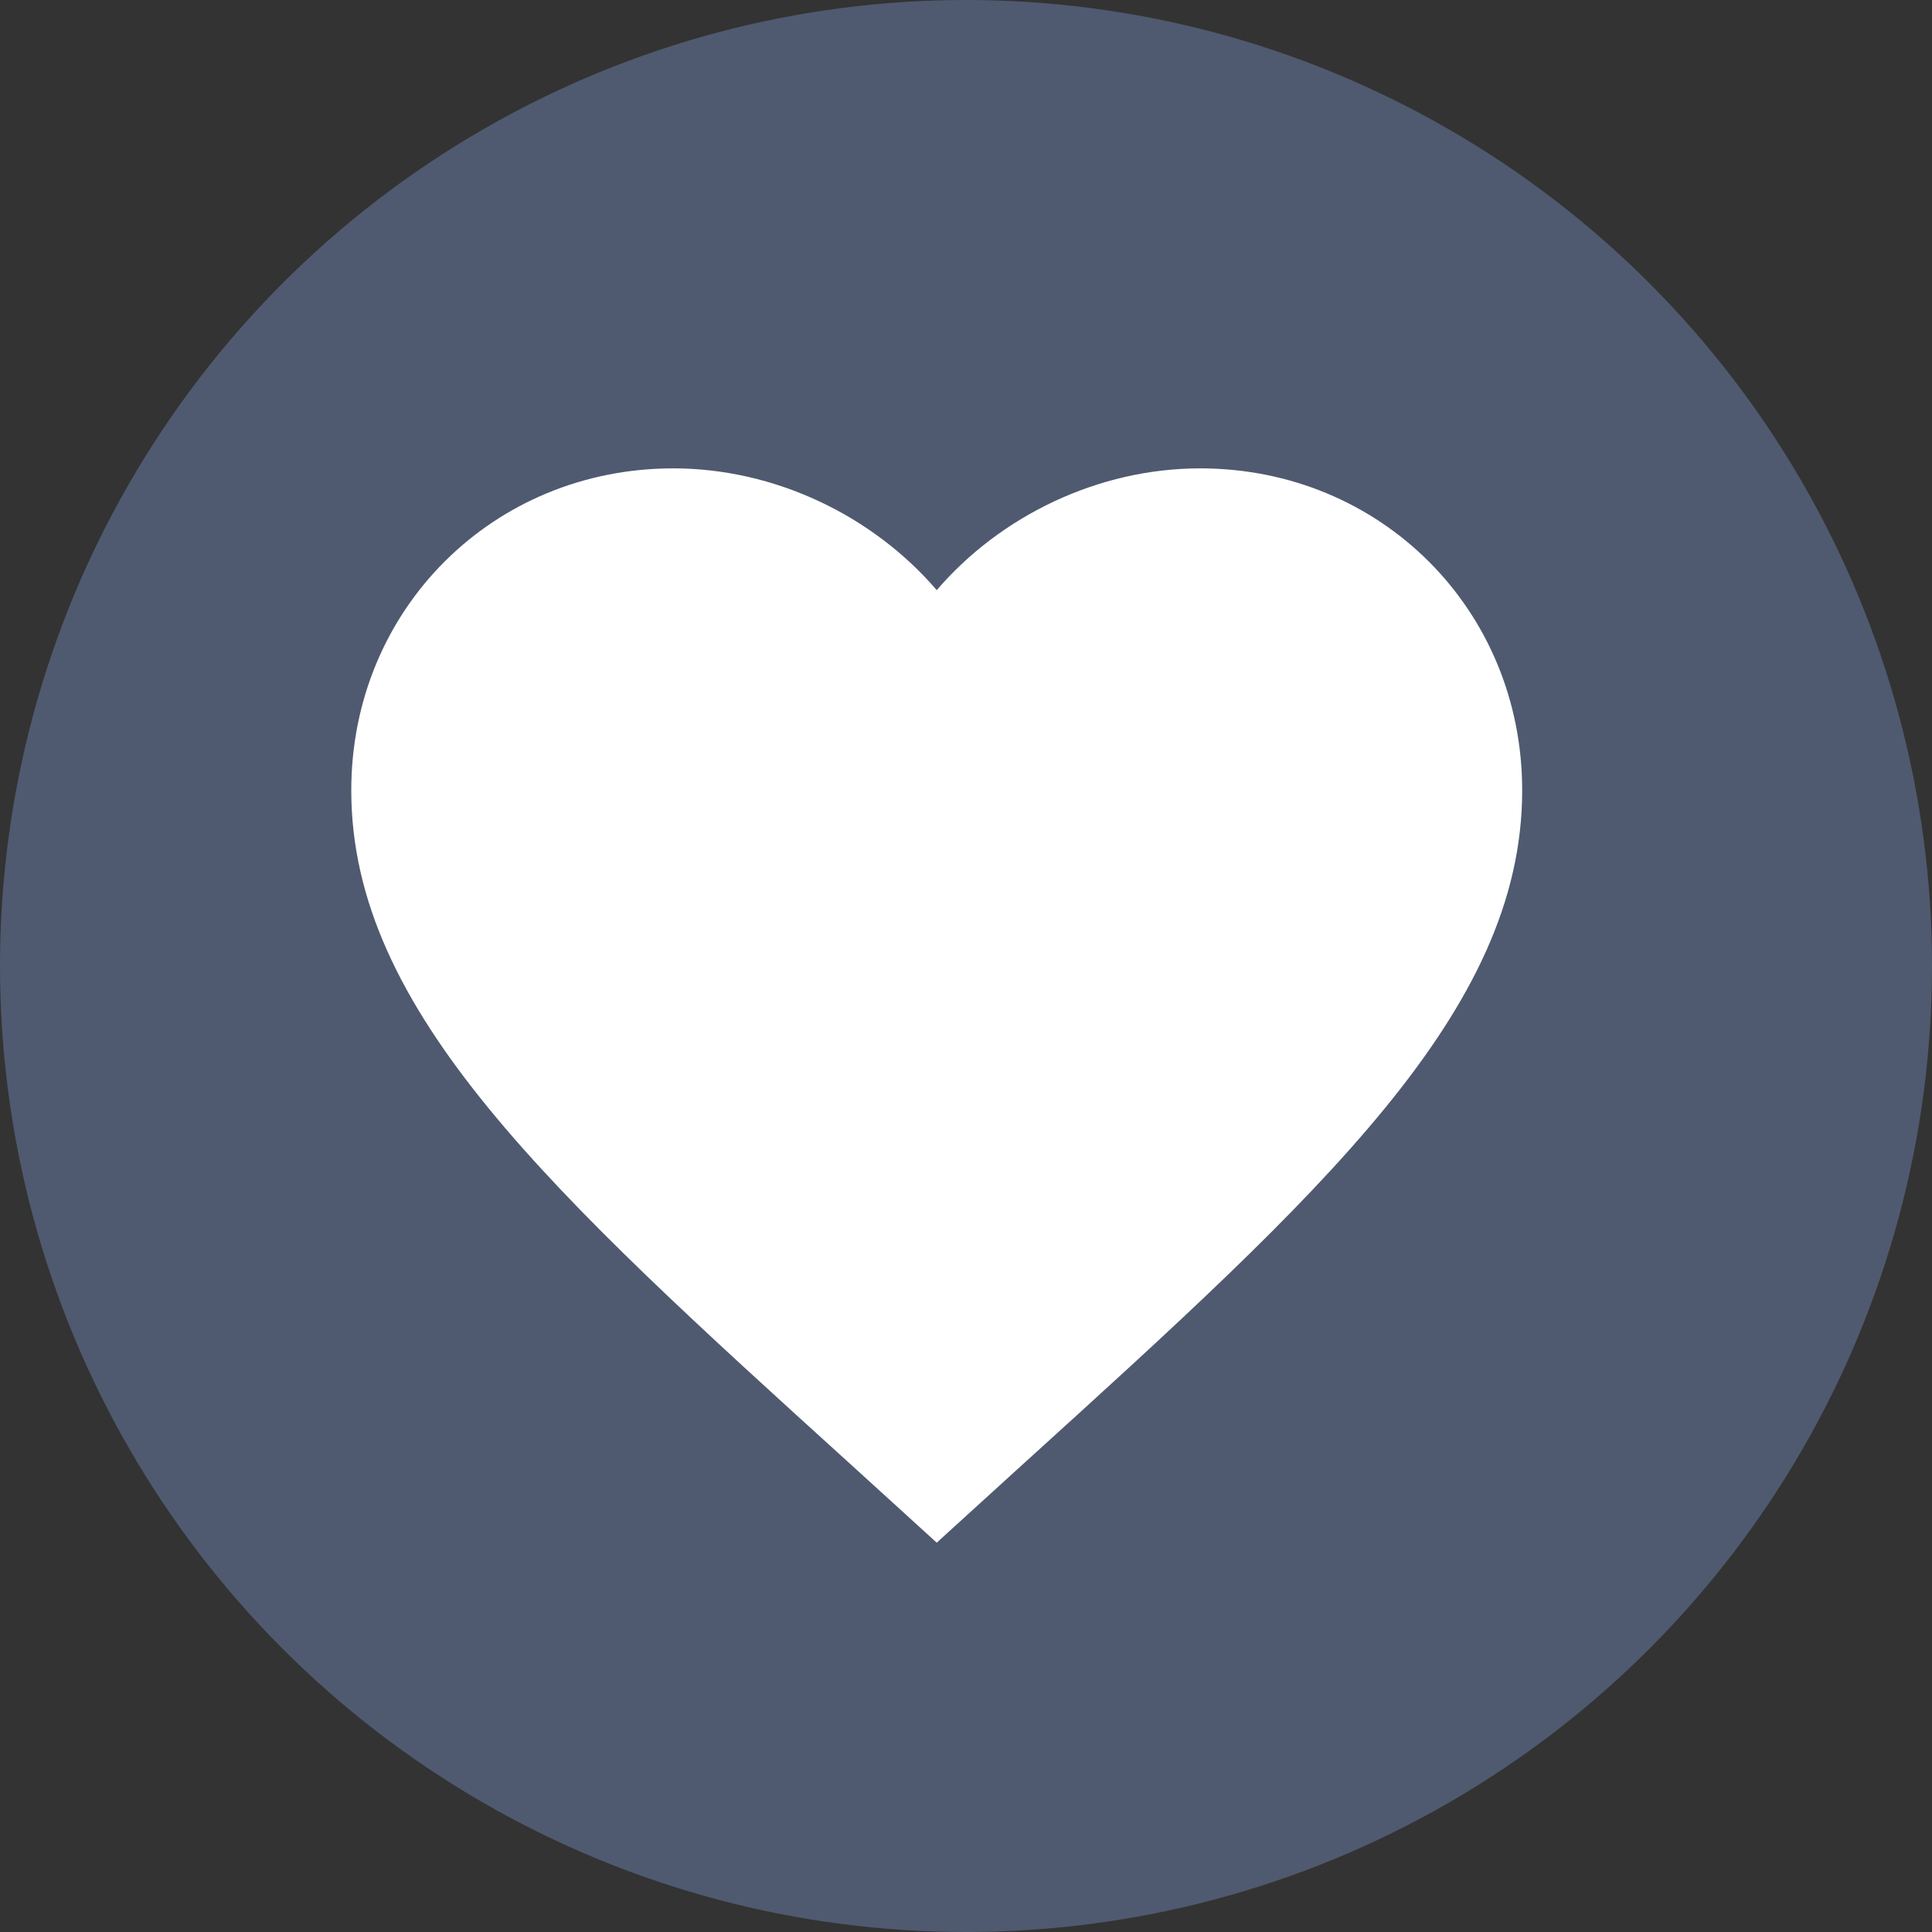 <svg width="33" height="33" viewBox="0 0 33 33" fill="none" xmlns="http://www.w3.org/2000/svg">
<rect x="0" y="0" width="33" height="33" fill="#333333" stroke="none"/>
<circle cx="16.5" cy="16.5" r="16.5" fill="#4F5A70"/>
<path d="M16 26.35L14.55 25.03C9.4 20.36 6 17.27 6 13.5C6 10.41 8.42 8 11.5 8C13.24 8 14.91 8.81 16 10.08C17.09 8.81 18.76 8 20.5 8C23.58 8 26 10.41 26 13.5C26 17.27 22.6 20.36 17.45 25.03L16 26.35Z" fill="white"/>
</svg>
